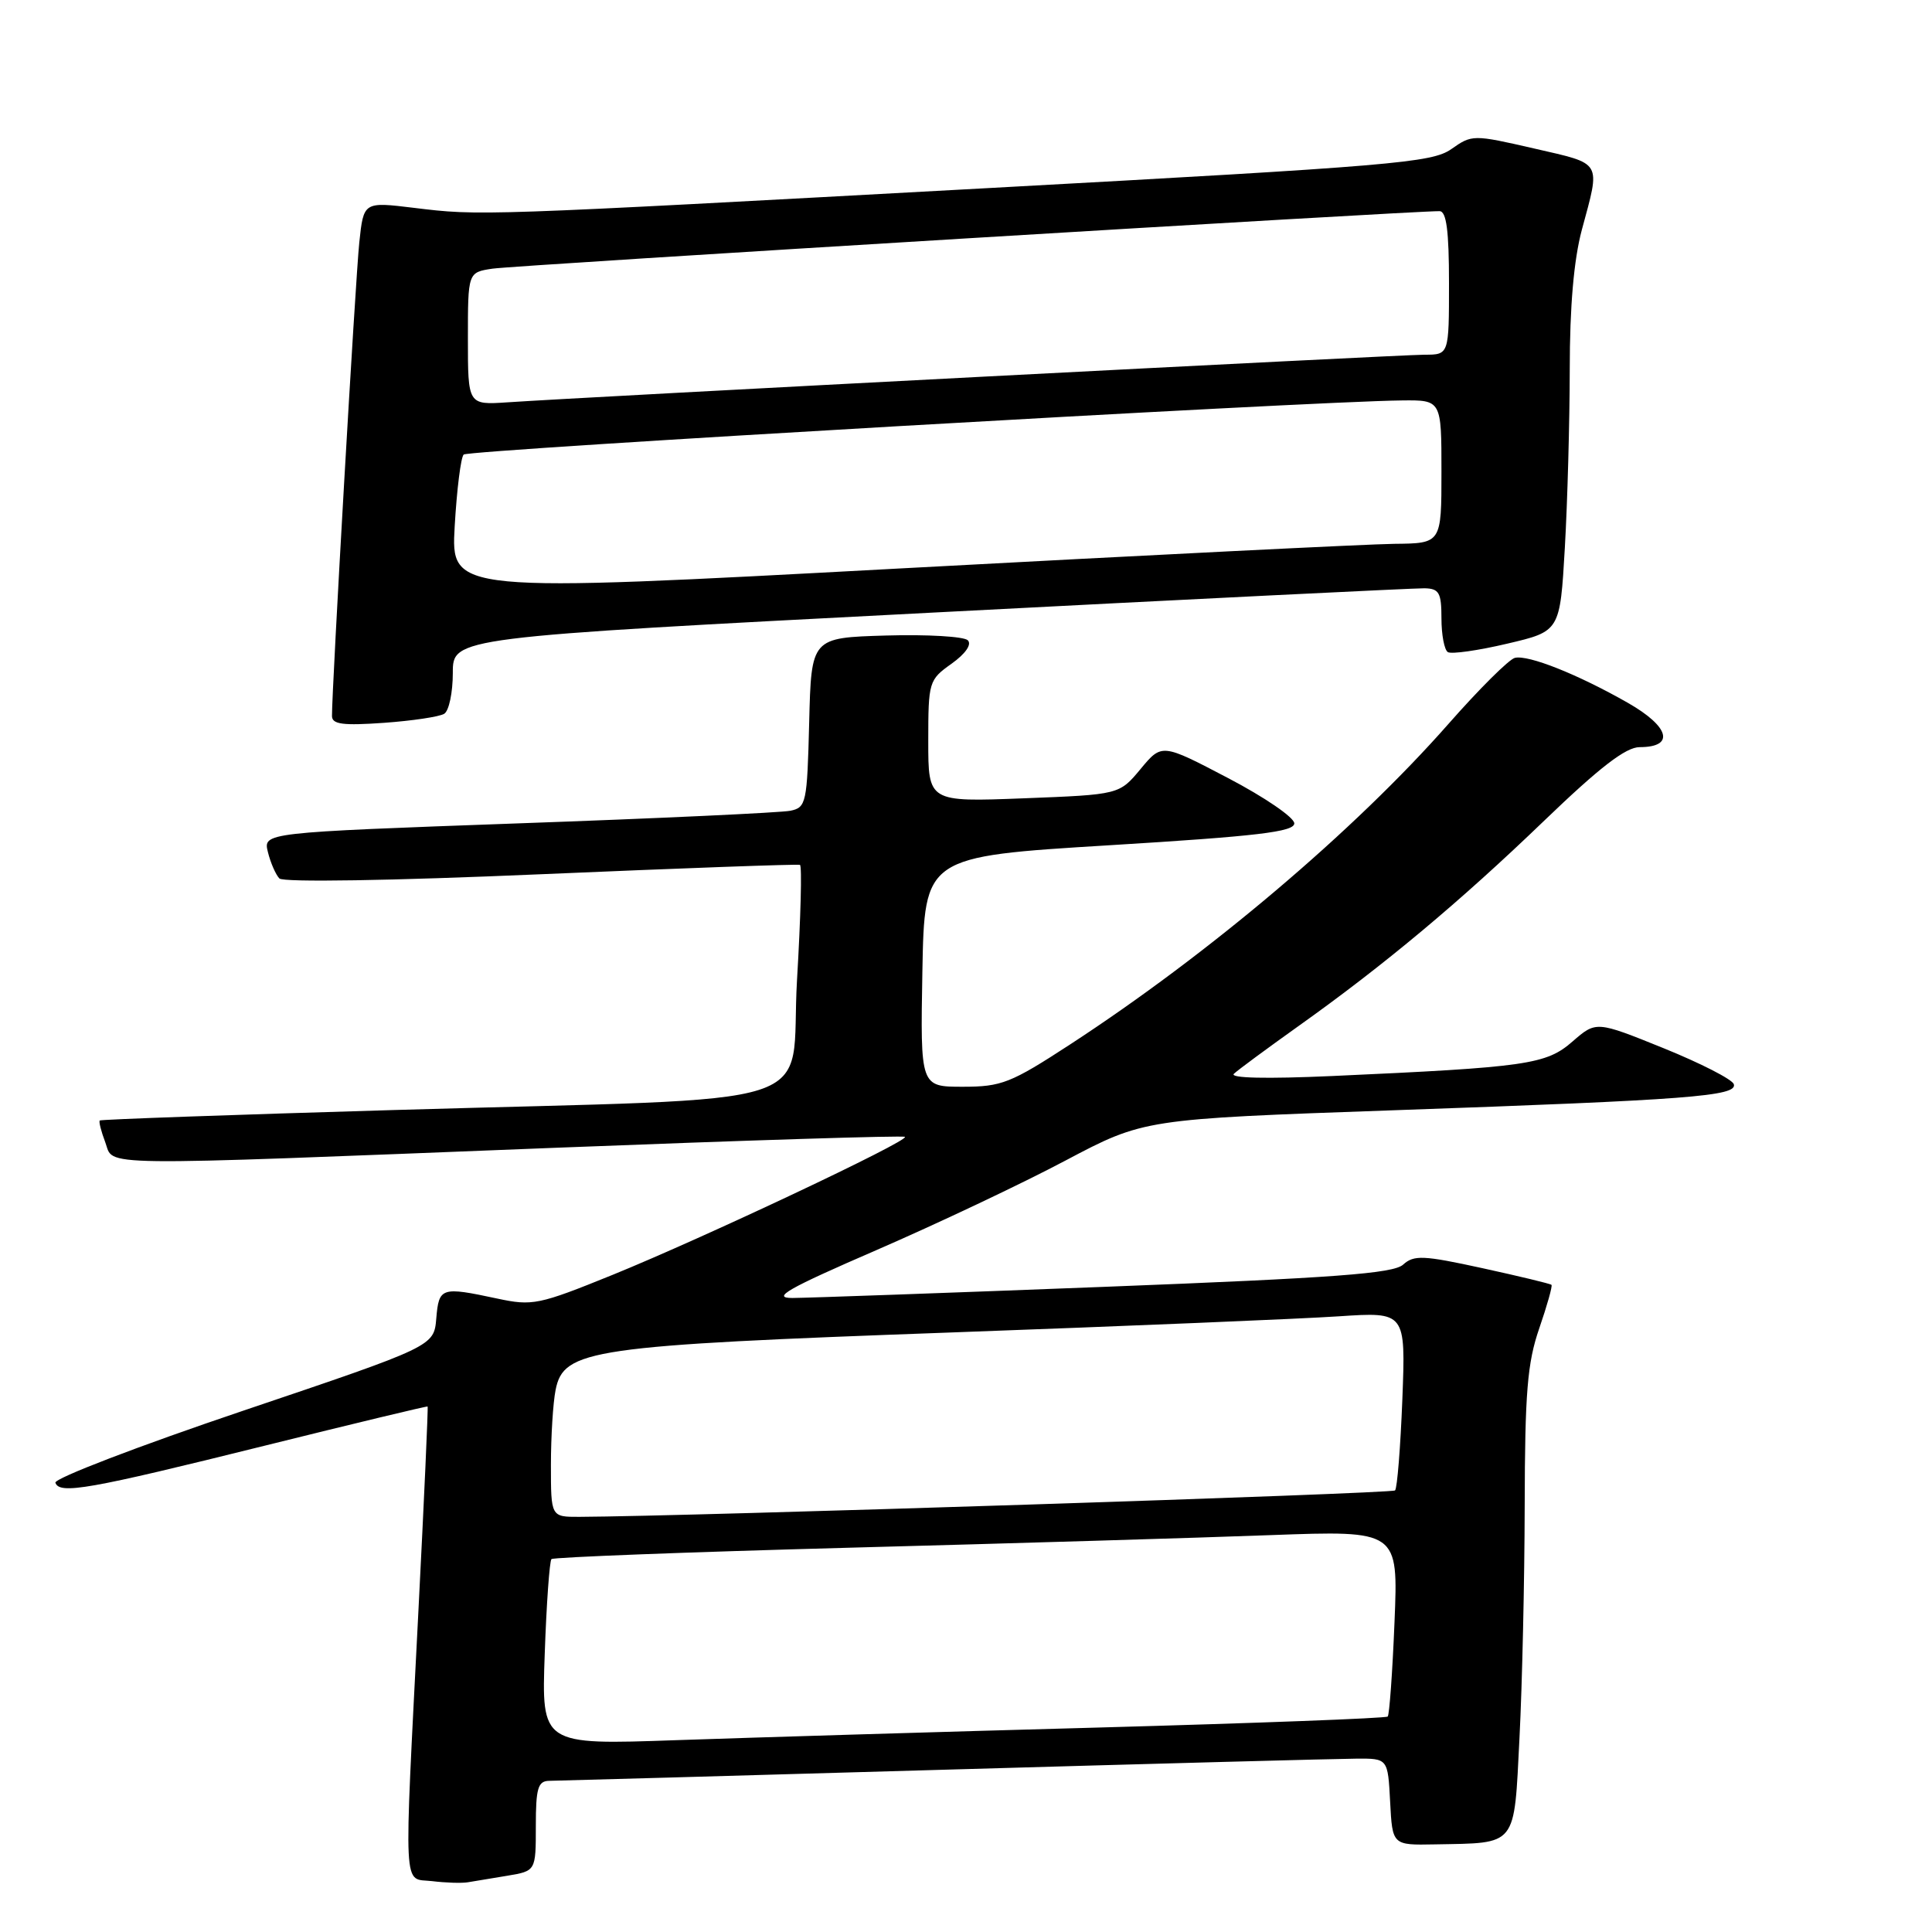 <?xml version="1.0" encoding="UTF-8" standalone="no"?>
<!DOCTYPE svg PUBLIC "-//W3C//DTD SVG 1.1//EN" "http://www.w3.org/Graphics/SVG/1.1/DTD/svg11.dtd" >
<svg xmlns="http://www.w3.org/2000/svg" xmlns:xlink="http://www.w3.org/1999/xlink" version="1.1" viewBox="0 0 256 256">
 <g >
 <path fill="currentColor"
d=" M 67.25 248.54 C 71.00 247.91 71.00 247.91 71.00 241.95 C 71.00 236.96 71.28 236.00 72.75 235.97 C 73.71 235.96 97.22 235.30 125.00 234.50 C 152.78 233.70 177.39 233.04 179.70 233.03 C 183.90 233.00 183.90 233.00 184.20 238.75 C 184.50 244.50 184.50 244.50 190.11 244.39 C 201.13 244.18 200.60 244.86 201.34 230.27 C 201.70 223.25 202.01 209.40 202.03 199.50 C 202.06 184.50 202.38 180.59 203.96 176.01 C 205.00 172.99 205.73 170.40 205.58 170.25 C 205.44 170.10 201.32 169.11 196.43 168.04 C 188.60 166.33 187.36 166.27 185.92 167.57 C 184.62 168.75 176.82 169.33 146.40 170.51 C 125.55 171.32 106.92 171.98 105.00 171.99 C 102.18 171.99 104.33 170.76 116.12 165.65 C 124.16 162.16 135.43 156.83 141.16 153.79 C 151.58 148.28 151.58 148.28 184.54 147.12 C 223.84 145.74 230.24 145.25 229.74 143.66 C 229.53 143.02 225.34 140.88 220.43 138.89 C 211.50 135.28 211.50 135.28 208.36 138.01 C 204.87 141.05 202.39 141.41 176.50 142.58 C 167.79 142.97 162.88 142.86 163.50 142.28 C 164.05 141.76 167.88 138.94 172.00 136.00 C 183.40 127.89 193.43 119.51 204.61 108.75 C 211.97 101.67 215.43 99.00 217.26 99.00 C 221.97 99.00 221.24 96.29 215.70 93.13 C 209.07 89.35 202.51 86.74 200.73 87.17 C 199.96 87.35 196.00 91.29 191.92 95.93 C 179.45 110.09 160.25 126.36 141.80 138.39 C 133.93 143.52 132.71 144.00 127.57 144.00 C 121.95 144.00 121.95 144.00 122.22 128.75 C 122.50 113.50 122.50 113.50 147.00 112.00 C 166.66 110.80 171.50 110.22 171.50 109.10 C 171.50 108.32 167.55 105.62 162.73 103.10 C 153.95 98.50 153.95 98.50 151.13 101.90 C 148.31 105.29 148.31 105.29 135.66 105.78 C 123.00 106.27 123.00 106.27 123.00 98.20 C 123.00 90.34 123.08 90.08 126.08 87.95 C 127.94 86.62 128.79 85.39 128.24 84.84 C 127.74 84.34 122.86 84.05 117.41 84.21 C 107.50 84.50 107.50 84.50 107.22 95.74 C 106.95 106.43 106.83 107.00 104.72 107.43 C 103.50 107.68 87.28 108.44 68.68 109.10 C 34.86 110.32 34.86 110.32 35.50 112.91 C 35.85 114.33 36.54 115.90 37.02 116.40 C 37.53 116.93 51.75 116.70 71.70 115.84 C 90.29 115.04 105.72 114.48 106.00 114.60 C 106.28 114.71 106.10 121.57 105.61 129.83 C 104.57 147.45 111.09 145.35 52.00 147.09 C 30.82 147.71 13.37 148.33 13.22 148.47 C 13.07 148.61 13.40 149.91 13.95 151.36 C 15.17 154.59 11.30 154.54 73.50 152.09 C 98.80 151.10 119.69 150.44 119.91 150.64 C 120.51 151.15 93.24 164.02 81.16 168.93 C 71.37 172.90 70.56 173.07 65.86 172.06 C 58.46 170.48 58.16 170.57 57.81 174.69 C 57.50 178.39 57.50 178.39 32.24 186.92 C 18.35 191.61 7.14 195.91 7.34 196.47 C 7.89 198.04 11.71 197.37 35.00 191.58 C 46.83 188.64 56.57 186.30 56.66 186.37 C 56.75 186.44 56.20 198.65 55.44 213.50 C 53.50 251.69 53.35 248.80 57.25 249.26 C 59.04 249.48 61.17 249.55 62.00 249.41 C 62.83 249.28 65.19 248.89 67.25 248.54 Z  M 58.86 94.58 C 59.49 94.20 60.00 91.76 60.00 89.17 C 60.00 84.46 60.00 84.46 123.25 81.19 C 158.04 79.38 187.51 77.93 188.75 77.95 C 190.69 77.99 191.00 78.53 191.00 81.94 C 191.00 84.11 191.38 86.12 191.85 86.41 C 192.32 86.70 195.86 86.20 199.71 85.29 C 206.71 83.65 206.71 83.65 207.35 72.57 C 207.70 66.48 207.99 55.86 208.00 48.96 C 208.00 40.61 208.54 34.43 209.60 30.46 C 212.09 21.23 212.41 21.78 203.30 19.68 C 195.19 17.82 195.06 17.82 192.30 19.76 C 189.74 21.56 184.56 22.00 131.00 24.92 C 63.24 28.62 63.60 28.61 54.84 27.54 C 48.18 26.73 48.18 26.73 47.61 32.11 C 47.10 36.92 43.96 91.43 43.99 94.88 C 44.00 95.98 45.45 96.16 50.86 95.78 C 54.64 95.51 58.24 94.97 58.86 94.58 Z  M 72.18 219.14 C 72.41 212.49 72.82 206.85 73.07 206.59 C 73.33 206.34 91.08 205.66 112.52 205.08 C 133.96 204.51 159.10 203.76 168.39 203.41 C 185.28 202.79 185.28 202.79 184.78 214.92 C 184.51 221.59 184.10 227.23 183.88 227.45 C 183.66 227.68 166.38 228.33 145.49 228.91 C 124.59 229.48 99.46 230.24 89.62 230.58 C 71.75 231.21 71.75 231.21 72.18 219.14 Z  M 73.00 194.12 C 73.00 190.34 73.28 185.86 73.62 184.17 C 74.69 178.80 78.20 178.29 126.00 176.56 C 149.38 175.71 172.50 174.75 177.38 174.42 C 186.26 173.83 186.26 173.83 185.82 185.40 C 185.57 191.76 185.14 197.20 184.85 197.49 C 184.42 197.91 91.06 200.93 76.75 200.99 C 73.00 201.00 73.00 201.00 73.00 194.12 Z  M 60.25 69.72 C 60.53 64.88 61.06 60.60 61.44 60.23 C 62.06 59.61 173.32 53.19 185.75 53.06 C 191.00 53.00 191.00 53.00 191.00 62.50 C 191.00 72.00 191.00 72.00 184.75 72.06 C 181.31 72.10 151.78 73.57 119.12 75.33 C 59.75 78.53 59.75 78.53 60.25 69.72 Z  M 62.00 44.88 C 62.00 36.09 62.00 36.09 65.25 35.60 C 68.08 35.16 187.44 27.92 190.75 27.98 C 191.66 27.99 192.00 30.58 192.00 37.50 C 192.00 47.00 192.00 47.00 188.77 47.00 C 185.58 47.00 77.47 52.61 67.25 53.31 C 62.00 53.66 62.00 53.66 62.00 44.88 Z "/>
</g>
</svg>
